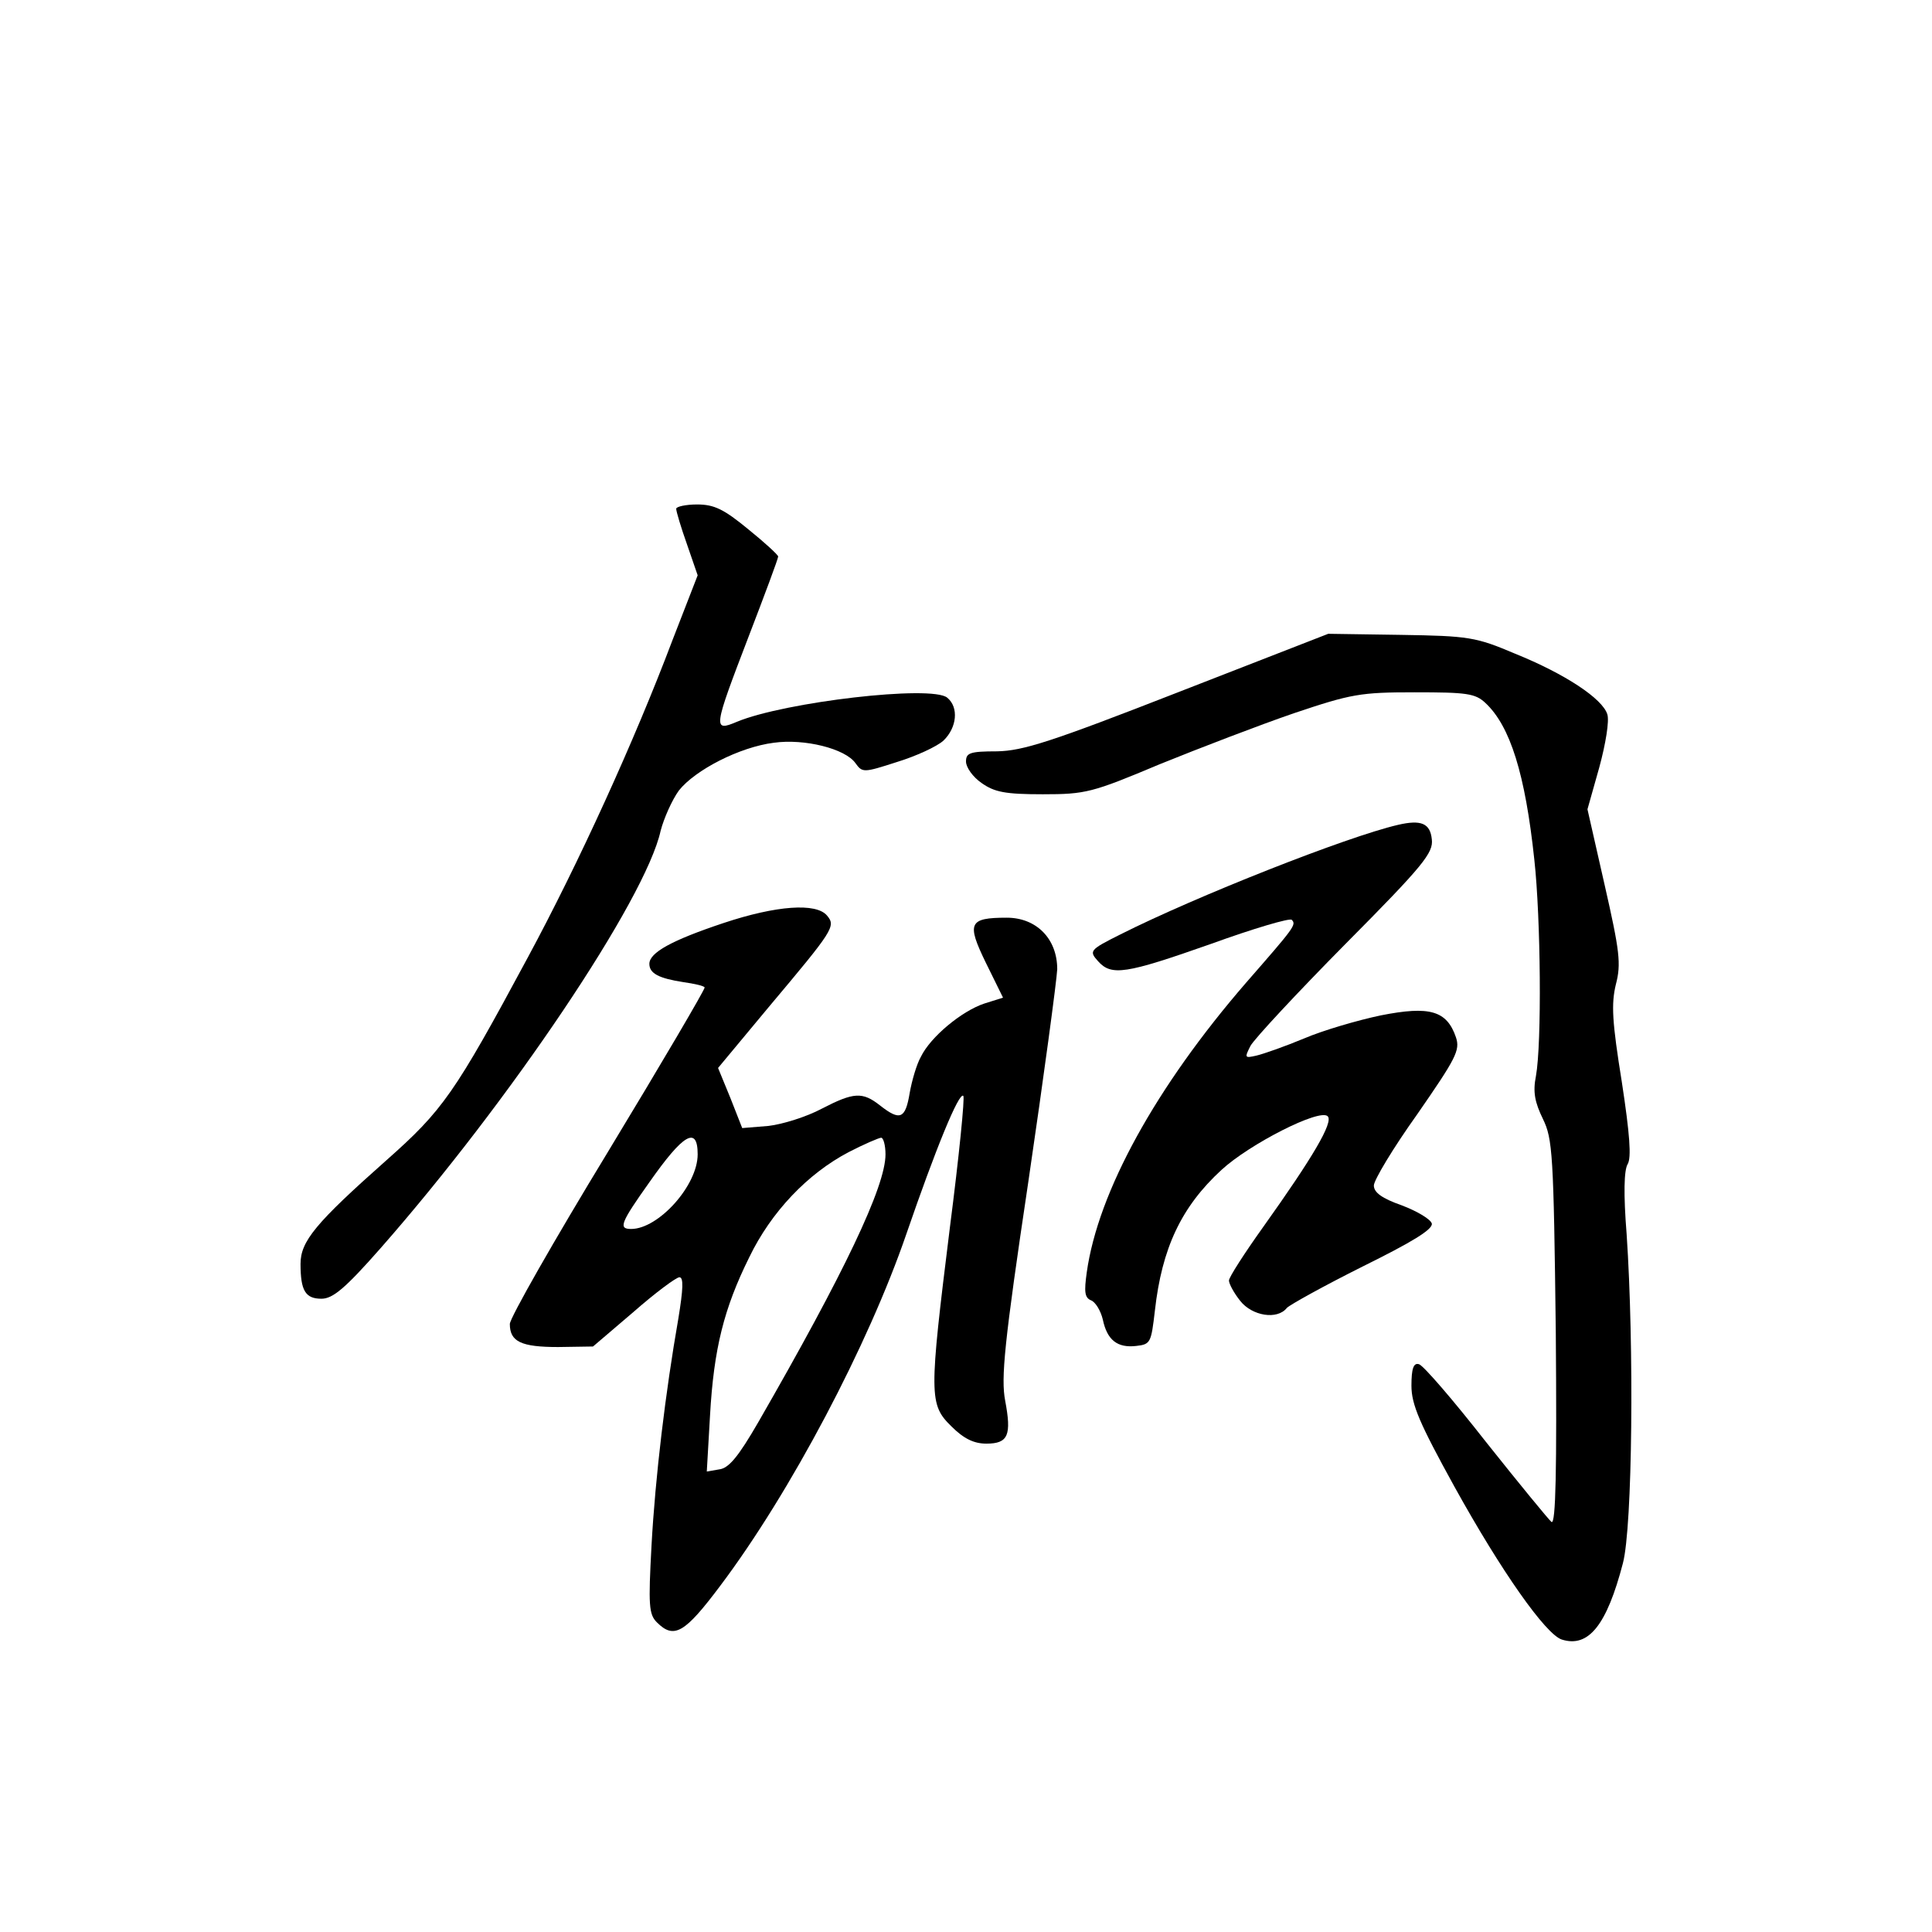 <?xml version="1.0" standalone="no"?>
<!DOCTYPE svg PUBLIC "-//W3C//DTD SVG 20010904//EN"
 "http://www.w3.org/TR/2001/REC-SVG-20010904/DTD/svg10.dtd">
<svg version="1.0" xmlns="http://www.w3.org/2000/svg"
 width="360pt" height="360pt" viewBox="0 0 360 360"
 preserveAspectRatio="xMidYMid meet">
<g transform="translate(0,360) scale(0.1,-0.1)"
fill="#000000" stroke="none">
<path d="M1260 2652 c0 -5 9 -35 20 -66 l20 -58 -47 -121 c-71 -188 -175 -416
-270 -592 -136 -253 -158 -284 -263 -377 -132 -117 -160 -151 -160 -193 0 -50
9 -65 39 -65 21 0 44 19 110 94 240 273 494 650 522 778 6 23 21 57 34 75 30
38 113 81 177 89 57 8 133 -11 152 -38 13 -18 15 -18 77 2 36 11 75 29 87 40
25 24 29 62 7 80 -29 24 -303 -8 -392 -45 -45 -19 -44 -13 22 159 30 78 55
145 55 149 0 3 -25 26 -56 51 -45 37 -63 46 -95 46 -21 0 -39 -4 -39 -8z"/>
<path d="M2195 2310 c-238 -93 -289 -109 -337 -110 -51 0 -58 -3 -58 -19 0
-11 13 -29 29 -40 24 -17 44 -21 114 -21 80 0 92 3 218 56 74 30 186 73 250
95 107 36 124 39 225 39 97 0 113 -2 132 -20 46 -43 74 -132 91 -292 12 -109
14 -342 3 -403 -6 -30 -2 -49 13 -80 18 -37 20 -64 24 -399 2 -255 0 -357 -8
-352 -5 4 -60 71 -122 149 -61 78 -117 143 -125 145 -10 3 -14 -8 -14 -40 0
-35 15 -70 80 -188 88 -159 170 -275 200 -285 50 -16 84 27 114 142 18 68 21
406 7 613 -6 75 -5 120 2 131 7 12 4 55 -11 153 -18 112 -20 145 -11 182 10
38 7 62 -21 185 l-32 141 22 78 c12 44 19 87 15 99 -9 29 -78 75 -172 113 -73
31 -86 33 -213 35 l-135 2 -280 -109z"/>
<path d="M2605 2063 c-95 -22 -376 -133 -517 -204 -58 -29 -59 -31 -42 -50 25
-28 51 -24 210 32 80 29 148 49 151 45 9 -9 5 -14 -85 -117 -168 -194 -276
-390 -297 -540 -5 -36 -4 -47 8 -52 8 -3 18 -19 22 -36 8 -38 27 -53 62 -49
27 3 28 6 35 66 13 116 49 193 124 262 52 48 183 115 198 100 11 -11 -28 -77
-120 -206 -35 -49 -64 -94 -64 -100 0 -6 9 -23 21 -38 22 -28 69 -36 87 -13 6
6 69 41 141 77 91 45 131 69 129 80 -2 8 -27 23 -56 34 -37 13 -52 24 -52 37
0 10 36 70 81 133 72 104 80 119 72 143 -17 50 -49 59 -140 41 -43 -9 -108
-28 -143 -43 -36 -15 -76 -29 -89 -32 -22 -5 -22 -4 -11 18 7 13 87 99 177
190 146 147 164 170 161 195 -3 30 -20 37 -63 27z"/>
<path d="M1348 1880 c-96 -32 -138 -55 -138 -76 0 -18 18 -27 63 -34 21 -3 39
-7 40 -10 1 -3 -80 -141 -180 -306 -101 -166 -183 -310 -183 -321 0 -33 21
-43 90 -43 l65 1 75 64 c41 36 80 65 86 65 8 0 7 -22 -2 -77 -24 -137 -43
-295 -50 -423 -6 -111 -5 -128 10 -143 32 -32 52 -20 118 68 131 174 276 449
347 656 54 157 98 265 106 257 3 -3 -8 -113 -25 -245 -39 -314 -39 -330 3
-371 23 -23 42 -32 65 -32 41 0 47 16 35 80 -8 42 -2 106 43 407 29 197 53
376 54 397 0 57 -39 96 -94 96 -71 0 -75 -10 -39 -84 l32 -65 -35 -11 c-42
-14 -100 -62 -118 -99 -8 -14 -17 -45 -21 -68 -8 -48 -18 -52 -55 -23 -33 26
-49 25 -109 -6 -28 -15 -73 -29 -99 -32 l-49 -4 -22 56 -23 56 94 113 c121
144 126 151 109 171 -20 24 -94 19 -193 -14z m-48 -431 c0 -58 -73 -139 -124
-139 -24 0 -20 11 34 87 63 90 90 106 90 52z m350 0 c0 -60 -77 -221 -237
-499 -37 -64 -55 -86 -73 -88 l-23 -4 6 104 c7 125 26 200 73 295 41 85 109
156 185 196 29 15 57 27 61 27 4 0 8 -14 8 -31z"/>
</g>
</svg>
